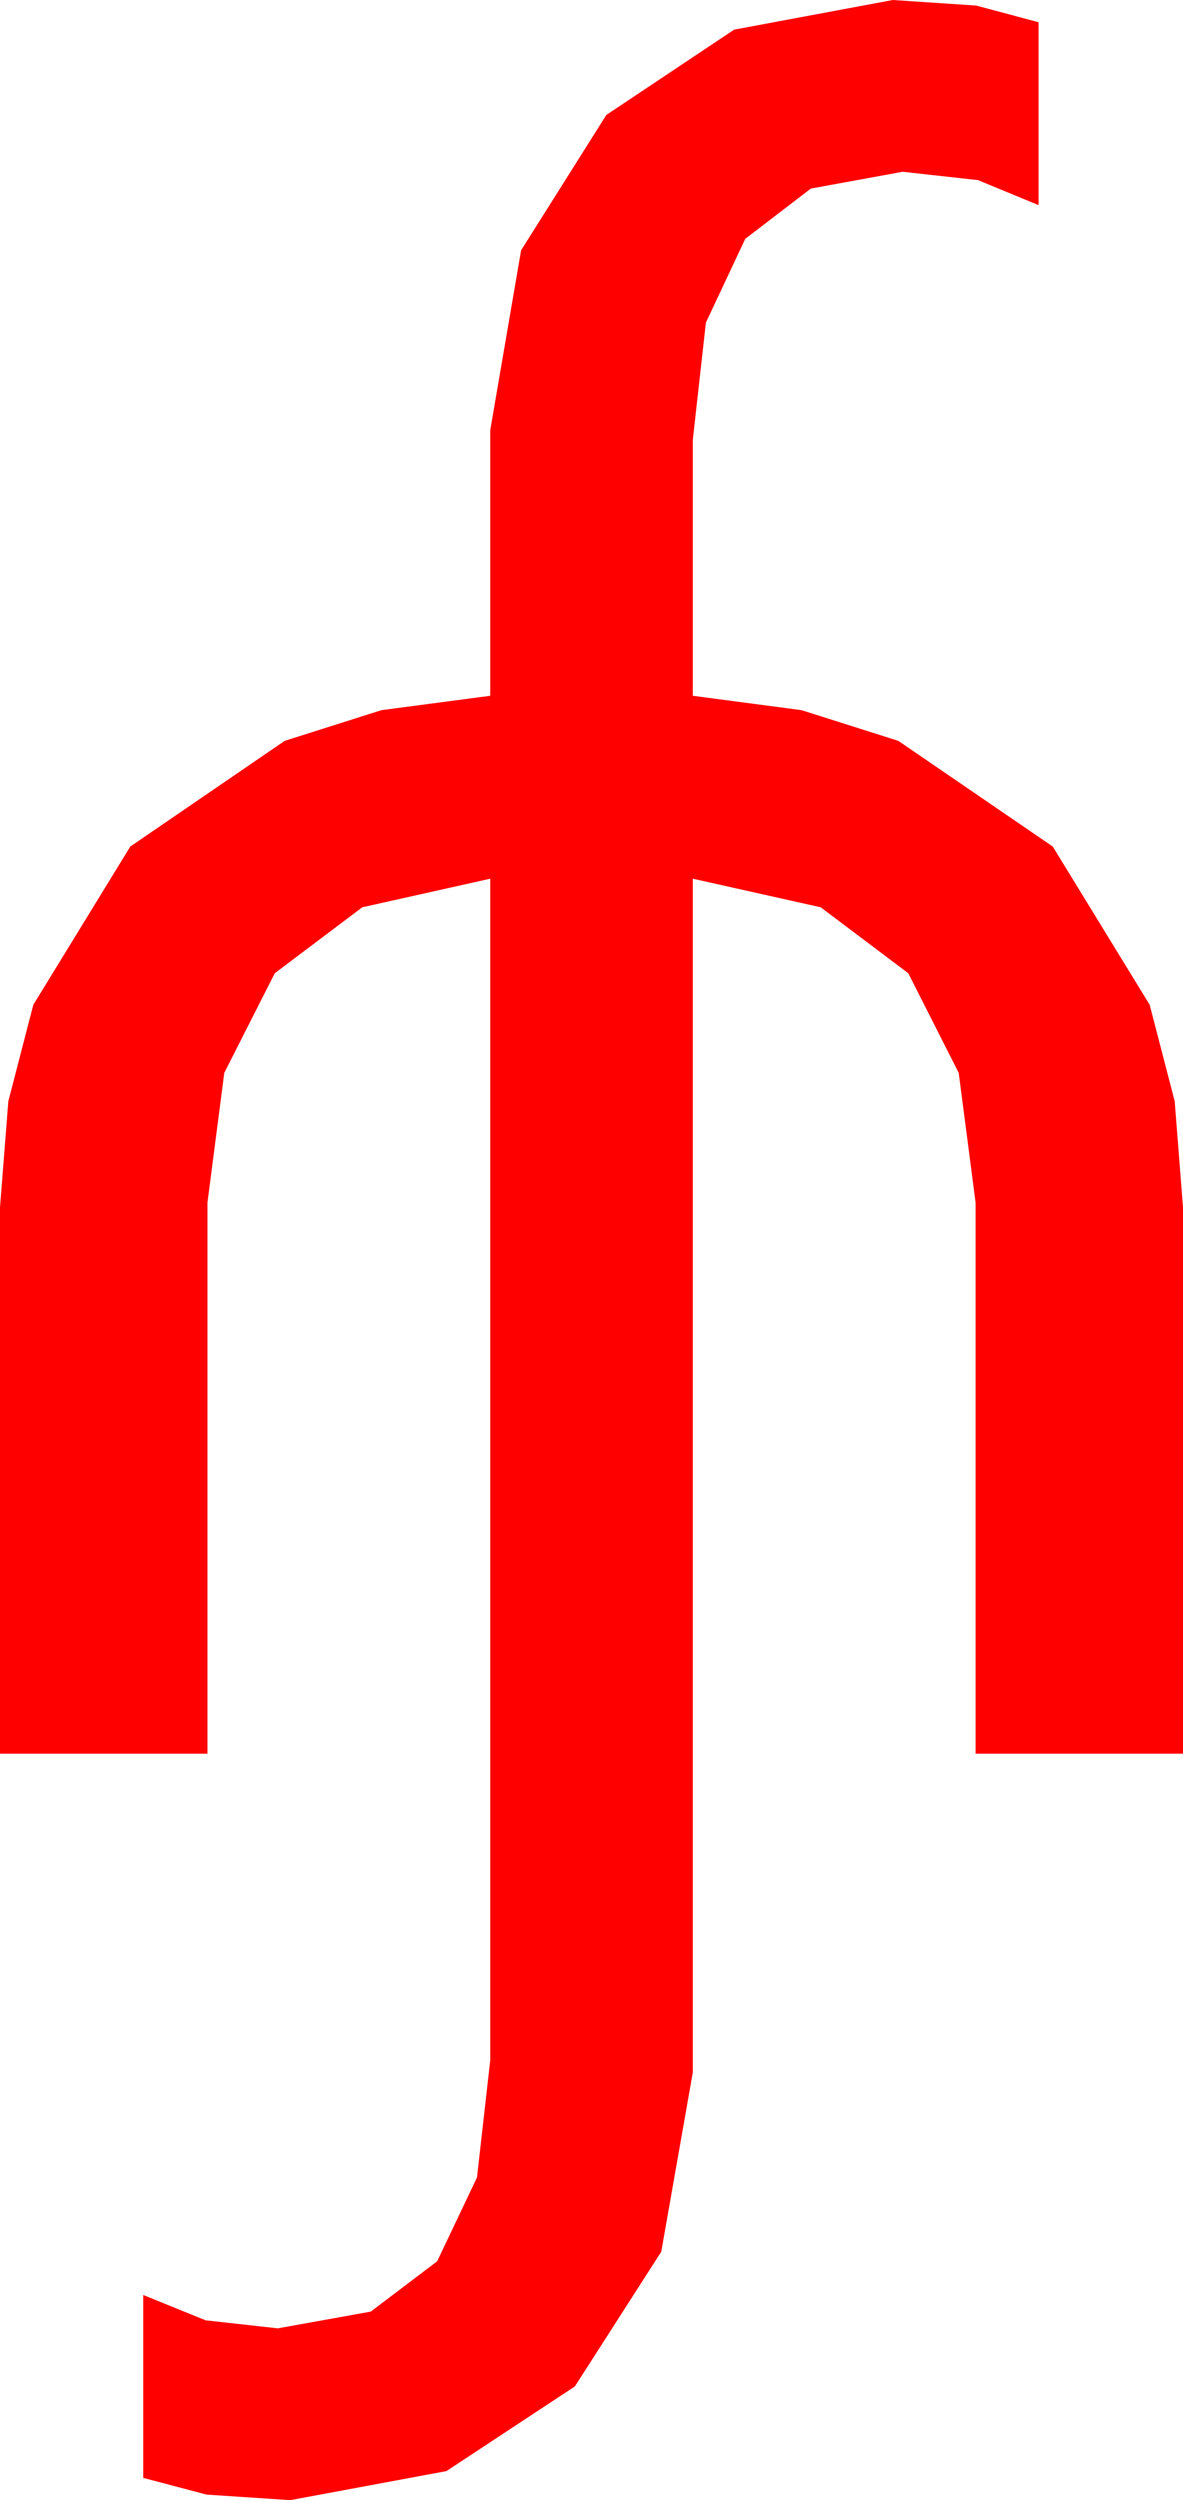 <?xml version="1.0" encoding="utf-8"?>
<!DOCTYPE svg PUBLIC "-//W3C//DTD SVG 1.1//EN" "http://www.w3.org/Graphics/SVG/1.1/DTD/svg11.dtd">
<svg width="28.066" height="59.268" xmlns="http://www.w3.org/2000/svg" xmlns:xlink="http://www.w3.org/1999/xlink" xmlns:xml="http://www.w3.org/XML/1998/namespace" version="1.1">
  <g>
    <g>
      <path style="fill:#FF0000;fill-opacity:1" d="M21.182,0L23.159,0.132 24.639,0.527 24.639,4.863 23.203,4.27 21.416,4.072 19.237,4.47 17.681,5.662 16.747,7.648 16.436,10.43 16.436,16.494 19.017,16.835 21.313,17.563 24.976,20.068 27.275,23.818 27.869,26.104 28.066,28.623 28.066,41.572 23.145,41.572 23.145,28.506 22.745,25.433 21.548,23.071 19.471,21.508 16.436,20.83 16.436,49.131 15.688,53.379 13.638,56.572 10.591,58.579 6.885,59.268 4.9,59.136 3.398,58.74 3.398,54.404 4.878,55.005 6.592,55.195 8.796,54.798 10.371,53.606 11.316,51.619 11.631,48.838 11.631,20.83 8.595,21.508 6.519,23.071 5.321,25.433 4.922,28.506 4.922,41.572 0,41.572 0,28.623 0.198,26.104 0.791,23.818 3.091,20.068 6.753,17.563 9.049,16.835 11.631,16.494 11.631,10.195 12.363,5.933 14.385,2.725 17.417,0.703 21.182,0z" />
    </g>
  </g>
</svg>